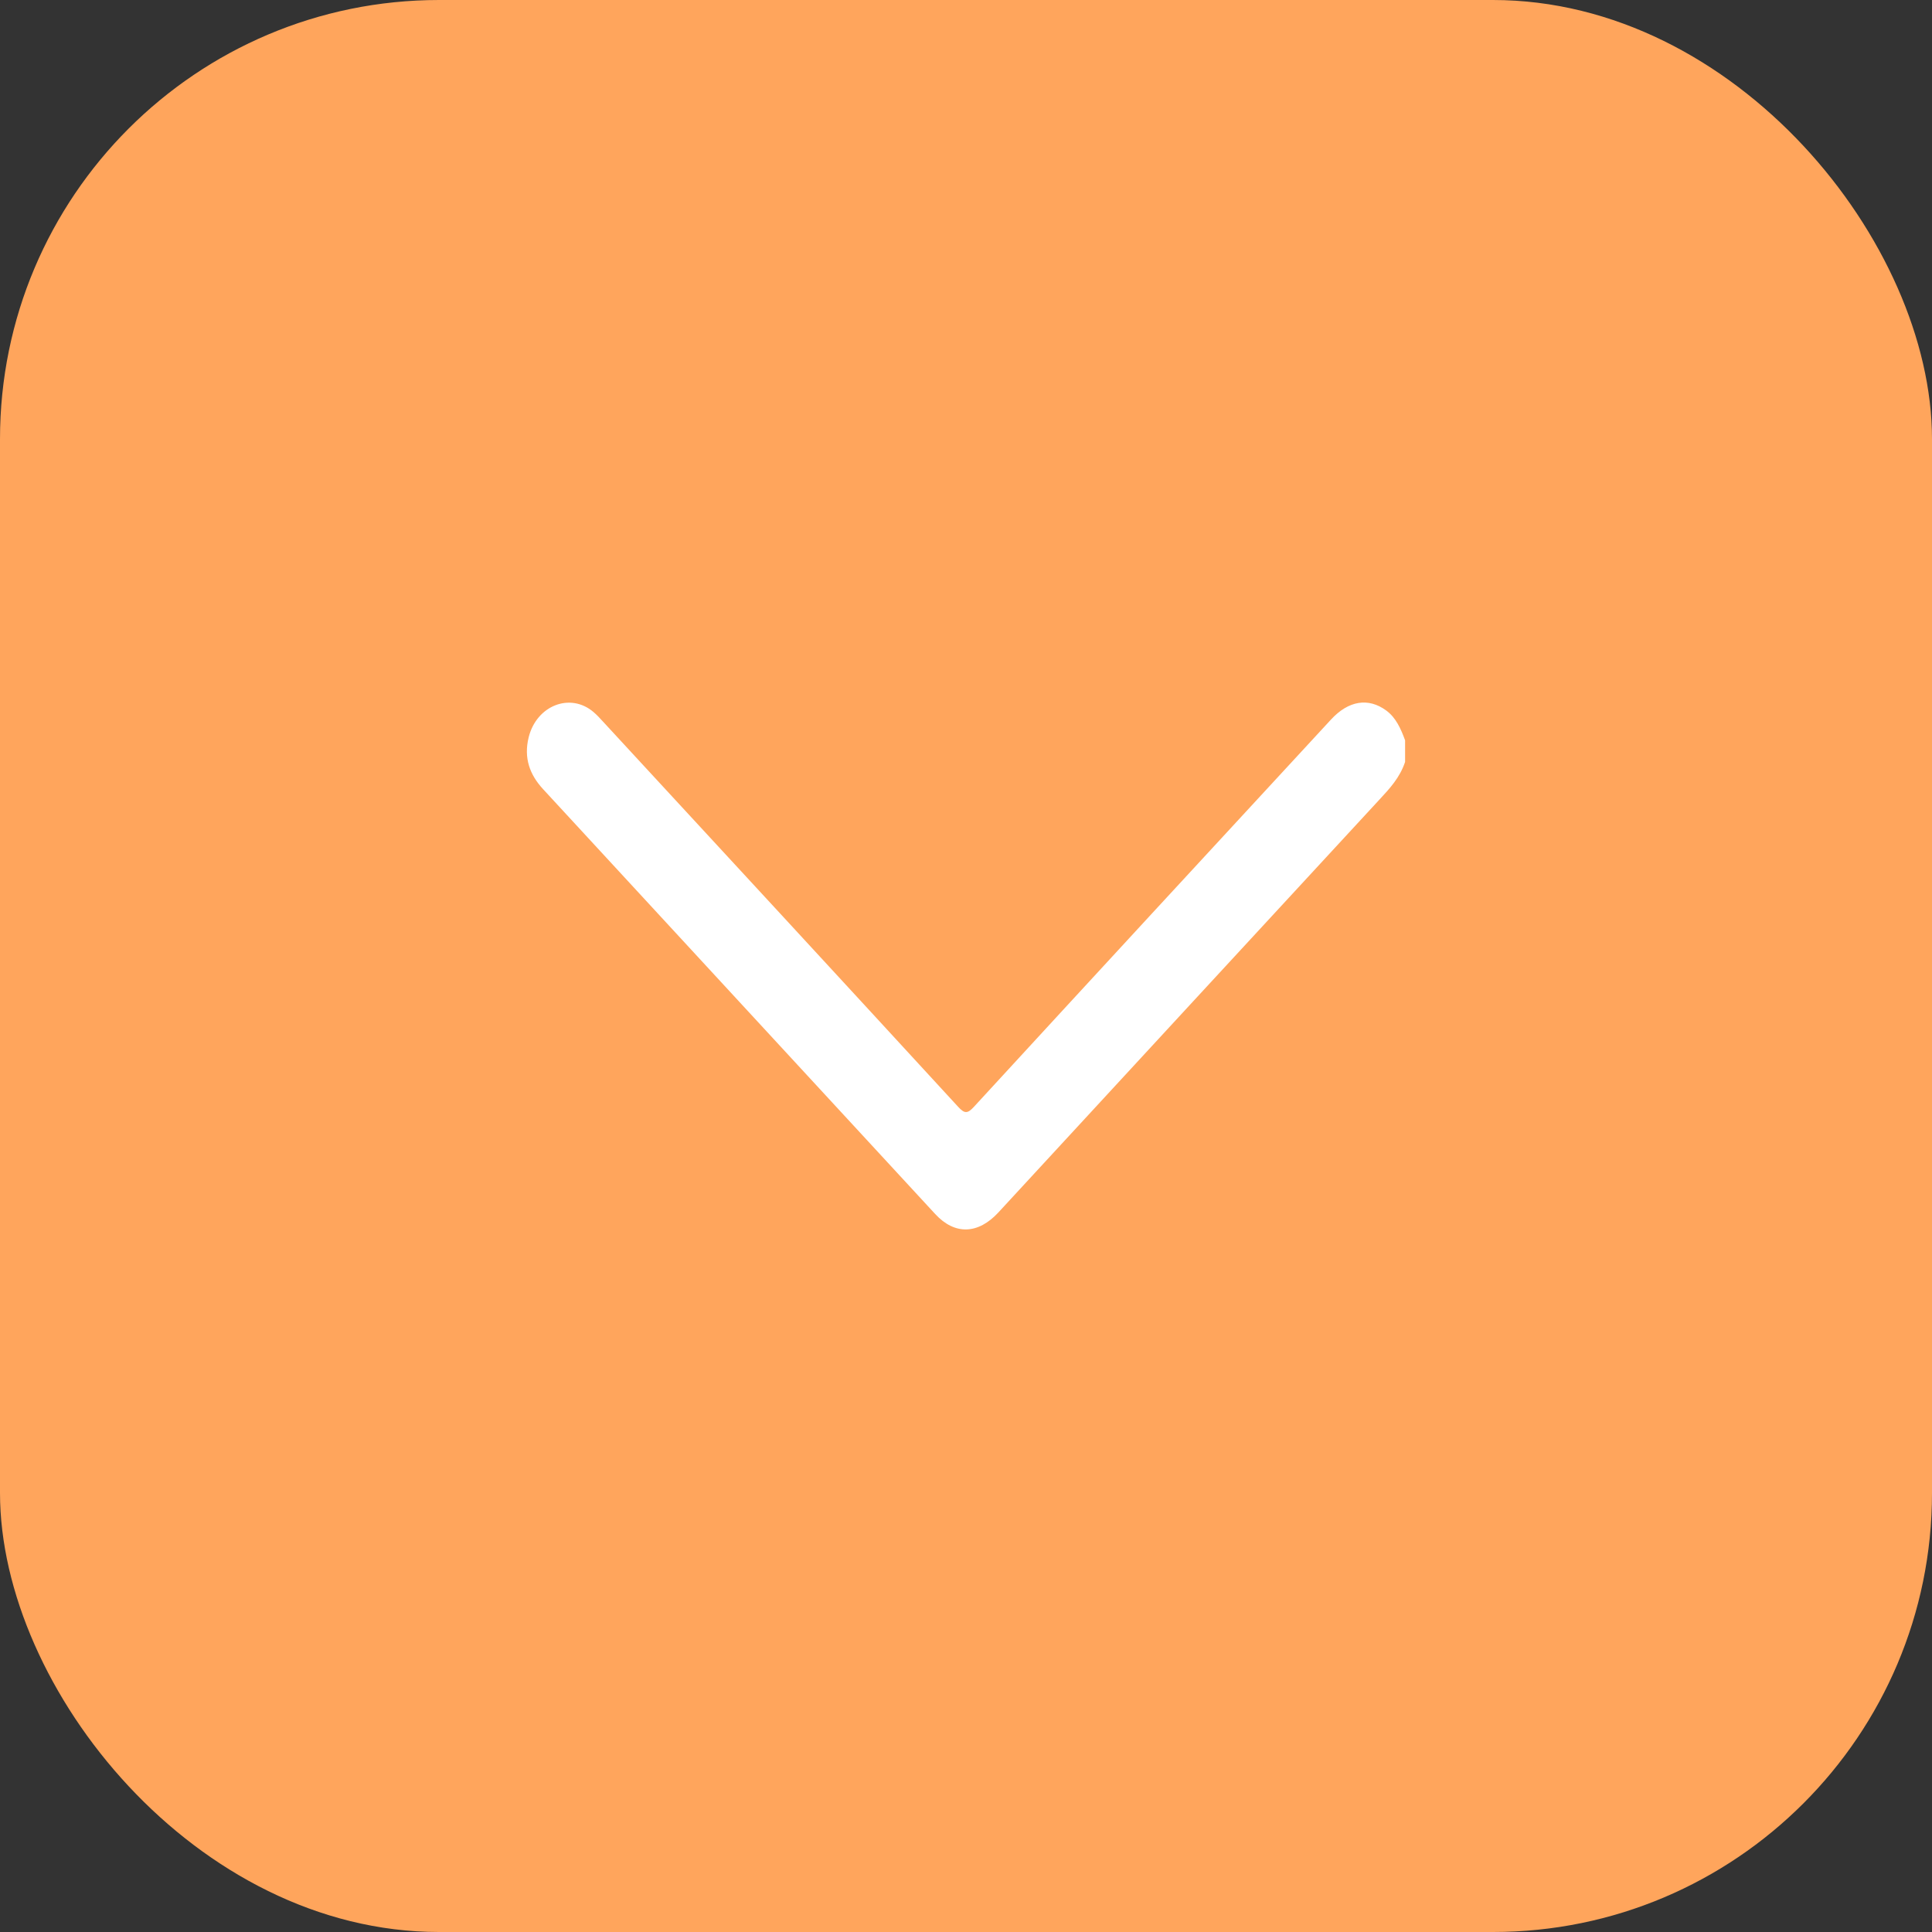 <svg width="22" height="22" viewBox="0 0 22 22" fill="none" xmlns="http://www.w3.org/2000/svg">
<rect x="0" y="0" width="22" height="22" fill="#333333" stroke="none"/>
<rect width="22" height="22" rx="5" fill="#FFA55C"/>
<path d="M16 8.676C15.941 8.854 15.825 8.979 15.707 9.106C14.26 10.672 12.815 12.239 11.369 13.806C11.138 14.056 10.873 14.066 10.65 13.825C9.161 12.213 7.673 10.599 6.184 8.986C6.033 8.822 5.962 8.633 6.02 8.396C6.11 8.033 6.493 7.883 6.757 8.107C6.794 8.138 6.827 8.174 6.86 8.21C8.212 9.674 9.564 11.138 10.913 12.606C10.983 12.682 11.018 12.682 11.088 12.606C12.442 11.133 13.798 9.664 15.155 8.195C15.355 7.977 15.581 7.942 15.783 8.089C15.895 8.17 15.951 8.297 16 8.43C16 8.512 16 8.594 16 8.676Z" fill="white"/>
</svg>
